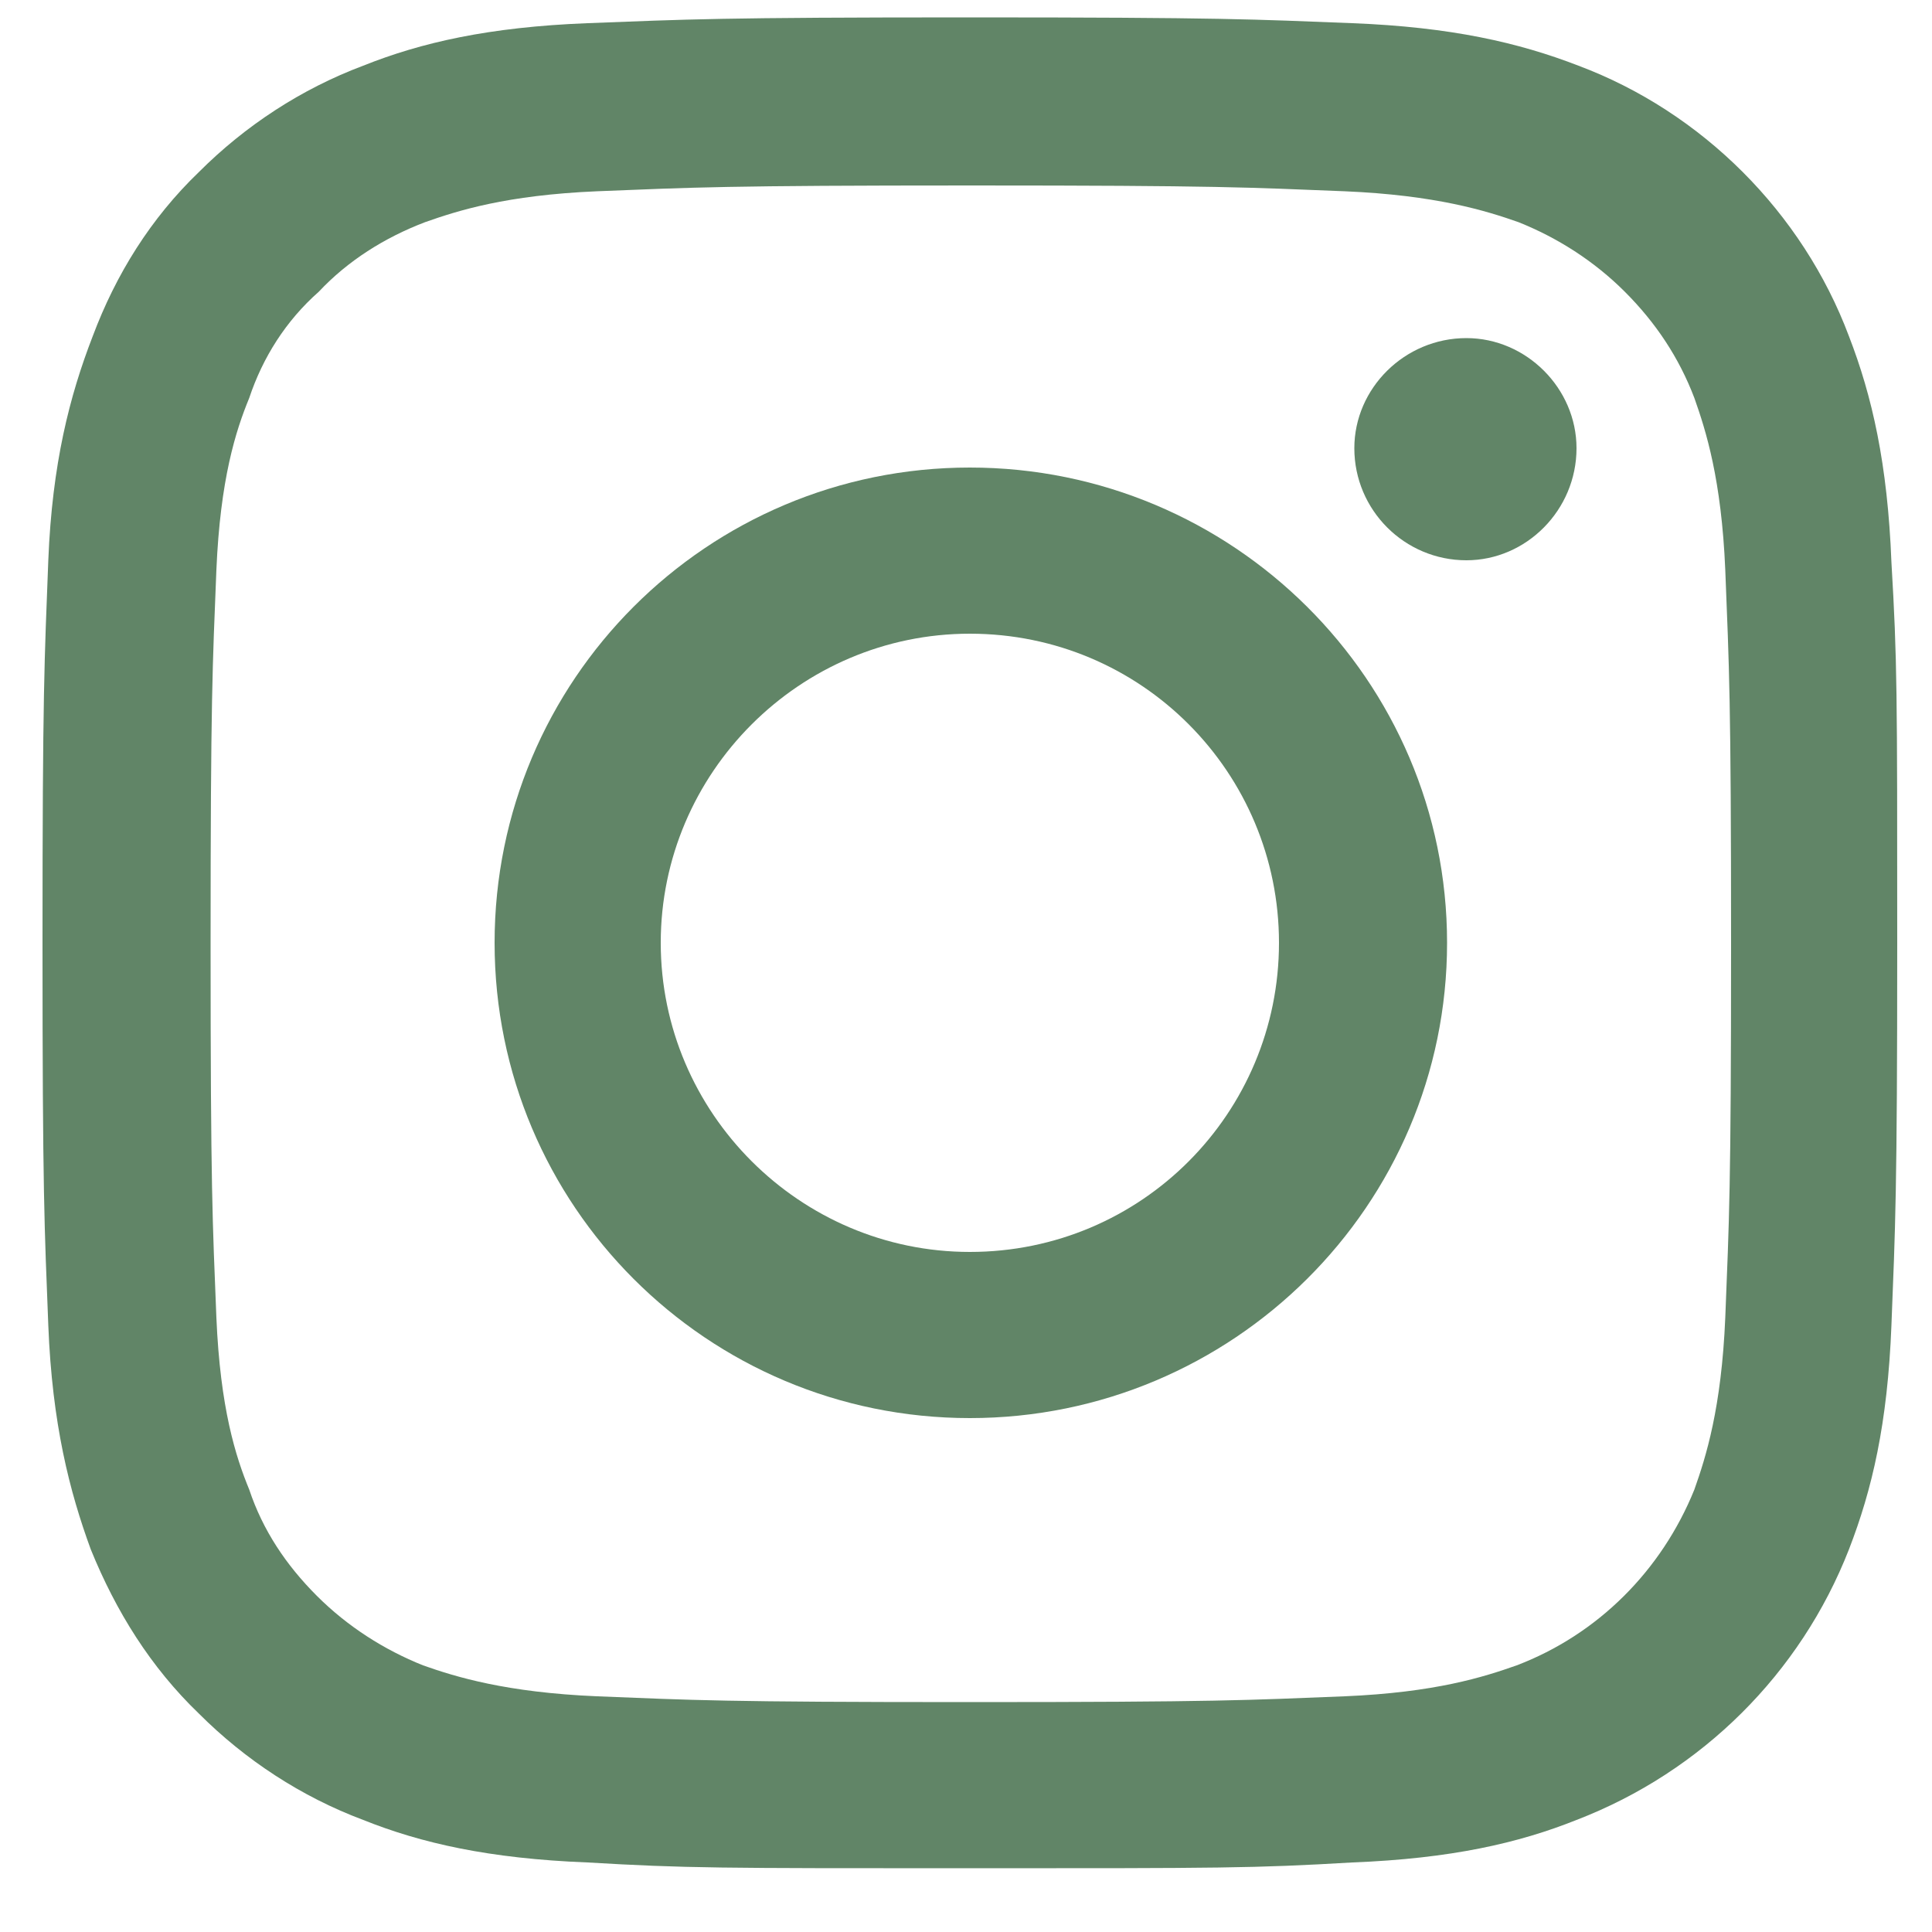<svg xmlns="http://www.w3.org/2000/svg" viewBox="0 0 20 20" width="20" height="20">
	<style>
		tspan { white-space:pre }
		.shp0 { fill: #618567 } 
	</style>
	<path id="Layer" fill-rule="evenodd" class="shp0" d="M19.64 9.76C19.64 12.36 19.62 12.7 19.58 13.72C19.54 14.74 19.38 15.42 19.14 16.04C18.64 17.32 17.62 18.34 16.32 18.84C15.72 19.08 15.02 19.24 14 19.28C12.98 19.34 12.64 19.34 10.04 19.34C7.44 19.34 7.1 19.34 6.08 19.28C5.06 19.24 4.36 19.08 3.76 18.84C3.12 18.6 2.54 18.22 2.06 17.74C1.56 17.26 1.2 16.68 0.94 16.04C0.72 15.44 0.54 14.74 0.5 13.72C0.46 12.7 0.44 12.36 0.44 9.76C0.44 7.16 0.46 6.84 0.5 5.8C0.54 4.8 0.72 4.1 0.96 3.48C1.2 2.84 1.56 2.26 2.06 1.78C2.54 1.3 3.12 0.92 3.76 0.68C4.36 0.44 5.06 0.28 6.08 0.24C7.12 0.2 7.44 0.18 10.04 0.18C12.66 0.18 12.98 0.2 14 0.24C15.02 0.28 15.72 0.44 16.34 0.68C16.98 0.92 17.56 1.3 18.04 1.78C18.52 2.26 18.9 2.84 19.14 3.48C19.38 4.1 19.54 4.8 19.58 5.82C19.64 6.84 19.64 7.16 19.64 9.76ZM17.92 9.78C17.92 7.22 17.9 6.92 17.86 5.9C17.82 4.96 17.66 4.46 17.54 4.12C17.38 3.7 17.14 3.34 16.82 3.02C16.5 2.7 16.12 2.46 15.72 2.3C15.38 2.18 14.86 2.02 13.92 1.98C12.92 1.94 12.62 1.92 10.06 1.92C7.5 1.92 7.18 1.94 6.18 1.98C5.24 2.02 4.74 2.18 4.4 2.3C3.98 2.46 3.6 2.7 3.3 3.02C2.96 3.32 2.72 3.7 2.58 4.12C2.44 4.46 2.28 4.96 2.24 5.9C2.2 6.9 2.18 7.22 2.18 9.78C2.18 12.32 2.2 12.64 2.24 13.64C2.28 14.58 2.44 15.08 2.58 15.42C2.72 15.84 2.96 16.2 3.28 16.52C3.6 16.84 3.98 17.08 4.38 17.24C4.72 17.36 5.24 17.52 6.18 17.56C7.18 17.6 7.48 17.62 10.04 17.62C12.6 17.62 12.92 17.6 13.92 17.56C14.86 17.52 15.36 17.36 15.7 17.24C16.54 16.92 17.2 16.26 17.54 15.42C17.66 15.08 17.82 14.58 17.86 13.64C17.9 12.62 17.92 12.32 17.92 9.78Z" />
	<path id="Layer" fill-rule="evenodd" class="shp0" d="M14.98 9.76C14.98 12.48 12.76 14.68 10.04 14.68C7.32 14.68 5.12 12.48 5.12 9.76C5.12 7.04 7.32 4.84 10.04 4.84C12.76 4.84 14.98 7.04 14.98 9.76ZM13.24 9.76C13.24 8 11.82 6.56 10.04 6.56C8.28 6.56 6.84 8 6.84 9.76C6.84 11.52 8.28 12.96 10.04 12.96C11.82 12.96 13.24 11.52 13.24 9.76Z" />
	<path id="Layer" class="shp0" d="M16.32 4.64C16.32 5.28 15.8 5.8 15.18 5.8C14.54 5.8 14.02 5.28 14.02 4.64C14.02 4.02 14.54 3.5 15.18 3.5C15.8 3.5 16.32 4.02 16.32 4.64Z" />
</svg>